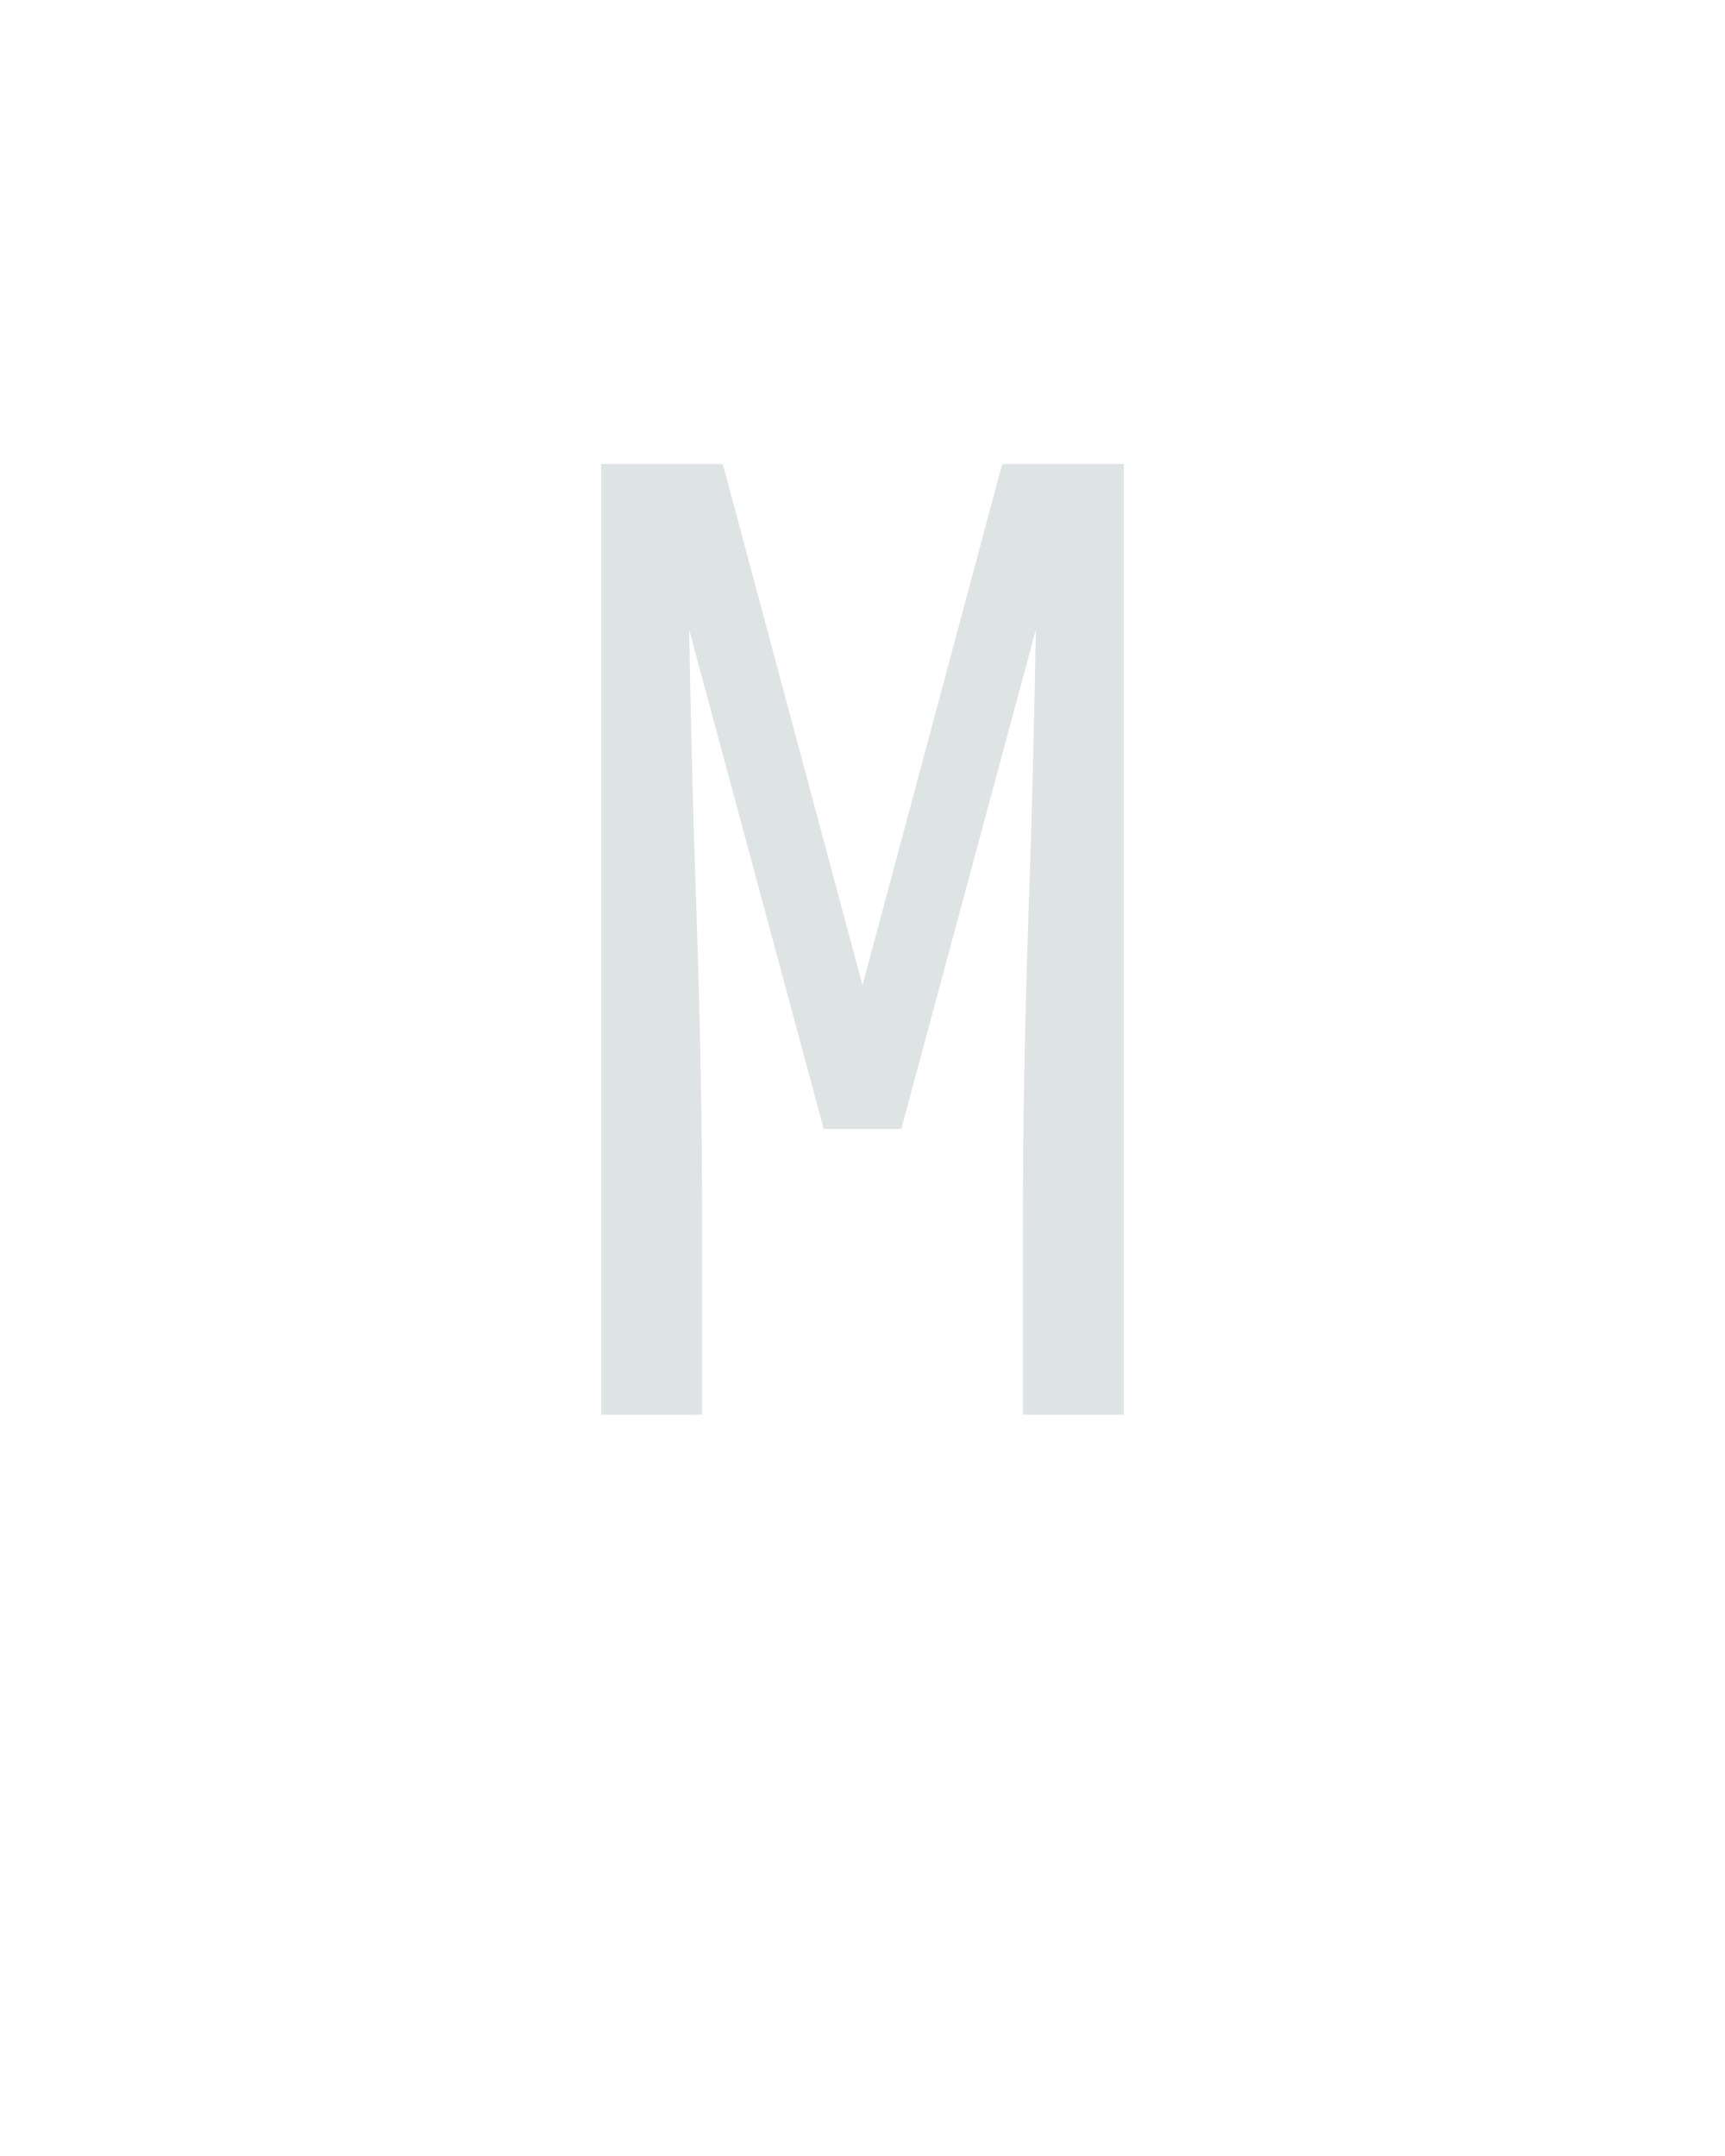 <?xml version="1.0" encoding="UTF-8" standalone="no"?>
<svg height="160" viewBox="0 0 128 160" width="128" xmlns="http://www.w3.org/2000/svg">
<defs>
<path d="M 48 0 L 48 -735 L 142 -735 L 250 -332 L 358 -735 L 452 -735 L 452 0 L 374 0 L 374 -147 Q 374 -262 378 -377 Q 382 -492 384 -607 L 280 -221 L 220 -221 L 116 -607 Q 118 -492 122 -377 Q 126 -262 126 -147 L 126 0 Z " id="path1"/>
</defs>
<g>
<g data-source-text="M" fill="#dee4e3" transform="translate(40 104.992) rotate(0) scale(0.096)">
<use href="#path1" transform="translate(0 0)"/>
</g>
</g>
</svg>